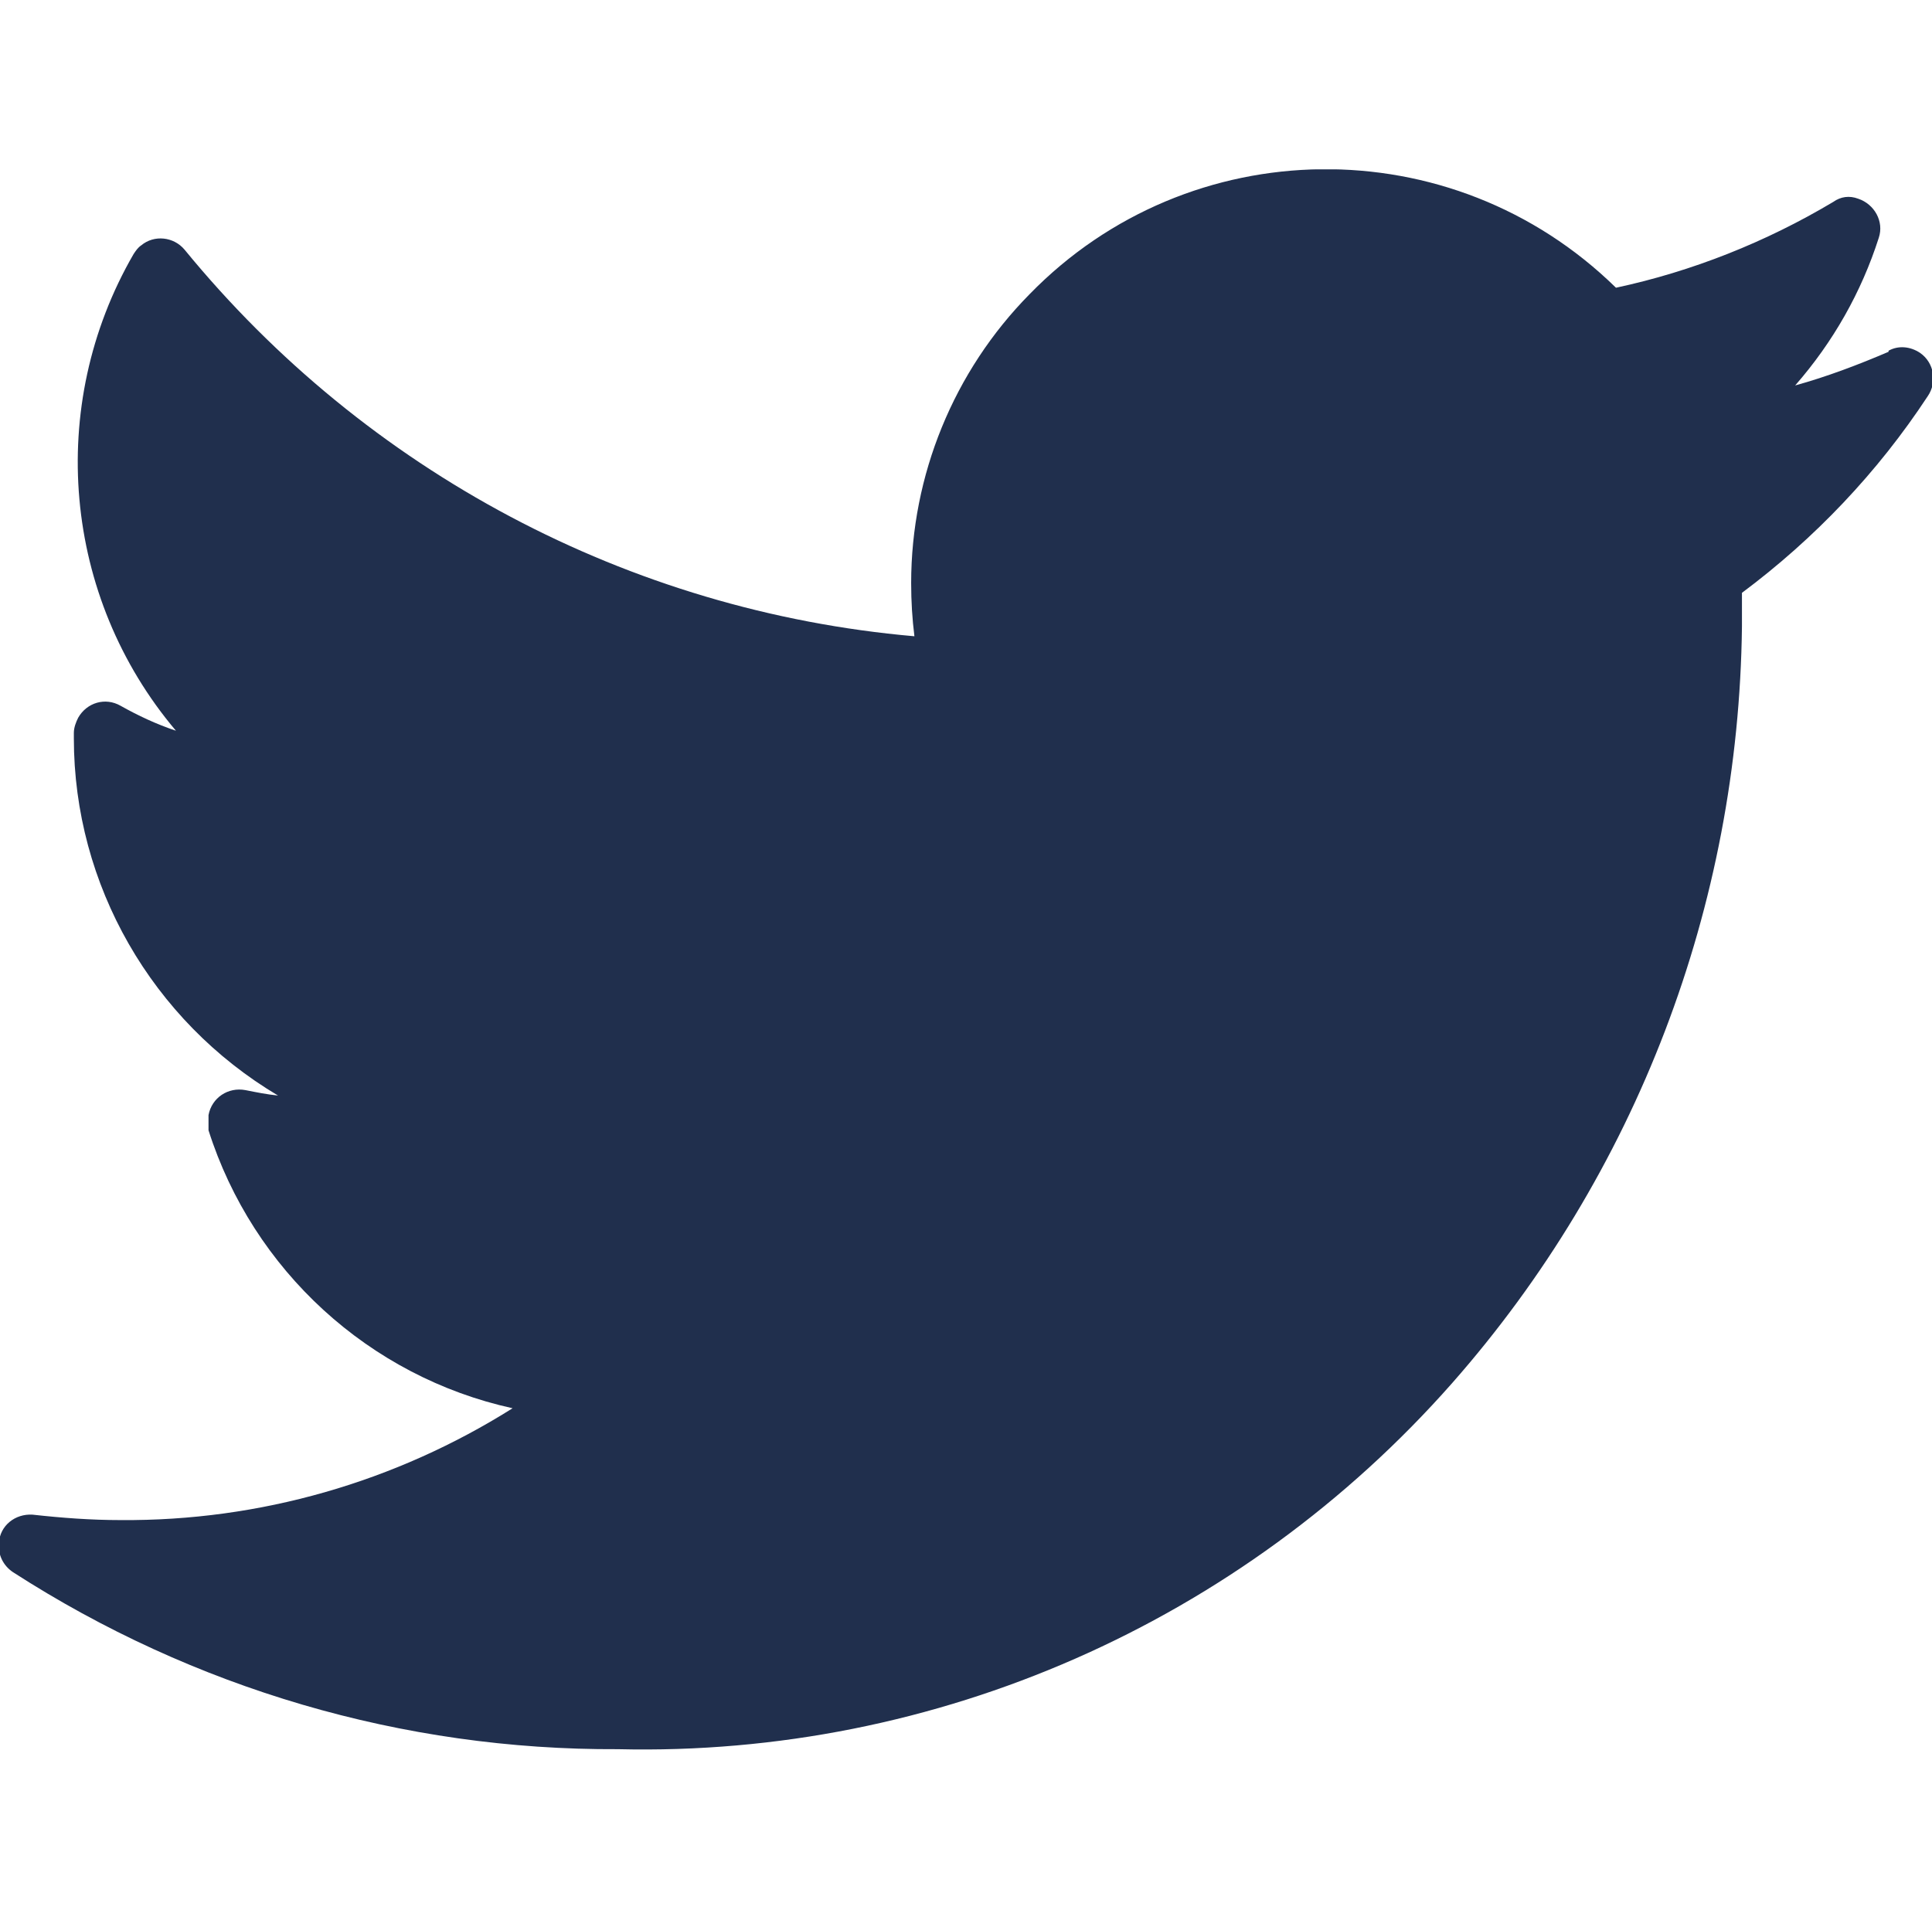 <?xml version="1.0" encoding="UTF-8"?><svg id="Layer_1" xmlns="http://www.w3.org/2000/svg" xmlns:xlink="http://www.w3.org/1999/xlink" viewBox="0 0 17.79 17.68"><defs><style>.cls-1{clip-path:url(#clippath);}.cls-2{fill:none;}.cls-2,.cls-3{stroke-width:0px;}.cls-3{fill:#202f4d;}</style><clipPath id="clippath"><rect class="cls-2" y="1.56" width="17.79" height="14.57"/></clipPath></defs><g class="cls-1"><g id="Group_249"><g id="Group_131"><path id="Path_46" class="cls-3" d="m17.39,3.24c-.28.12-.57.23-.86.31.35-.4.61-.86.77-1.36.05-.15-.04-.31-.19-.36,0,0,0,0,0,0-.08-.03-.16-.02-.23.03-.62.37-1.3.64-2,.79-1.51-1.48-3.93-1.45-5.4.06-.7.71-1.09,1.67-1.09,2.66,0,.17.01.33.03.49-2.63-.23-5.05-1.52-6.72-3.56-.1-.12-.28-.14-.4-.04-.03.02-.05.05-.07.08-.81,1.4-.65,3.16.39,4.39-.18-.06-.35-.14-.51-.23-.14-.08-.31-.03-.39.11,0,0,0,0,0,0-.02.04-.04.09-.04.14v.05c0,1.35.72,2.6,1.88,3.29-.1-.01-.2-.03-.3-.05-.16-.03-.31.07-.34.23,0,.05,0,.09,0,.14.41,1.29,1.48,2.27,2.8,2.56-1.08.68-2.33,1.04-3.61,1.03-.27,0-.54-.02-.81-.05-.16-.01-.3.1-.31.26,0,0,0,0,0,0-.01.11.04.21.13.27,1.66,1.07,3.59,1.64,5.57,1.63,2.93.07,5.74-1.17,7.68-3.37,1.7-1.93,2.64-4.4,2.67-6.97v-.31c.67-.5,1.25-1.11,1.71-1.81.09-.13.06-.31-.07-.4-.09-.06-.2-.07-.29-.02"/></g></g></g></svg>